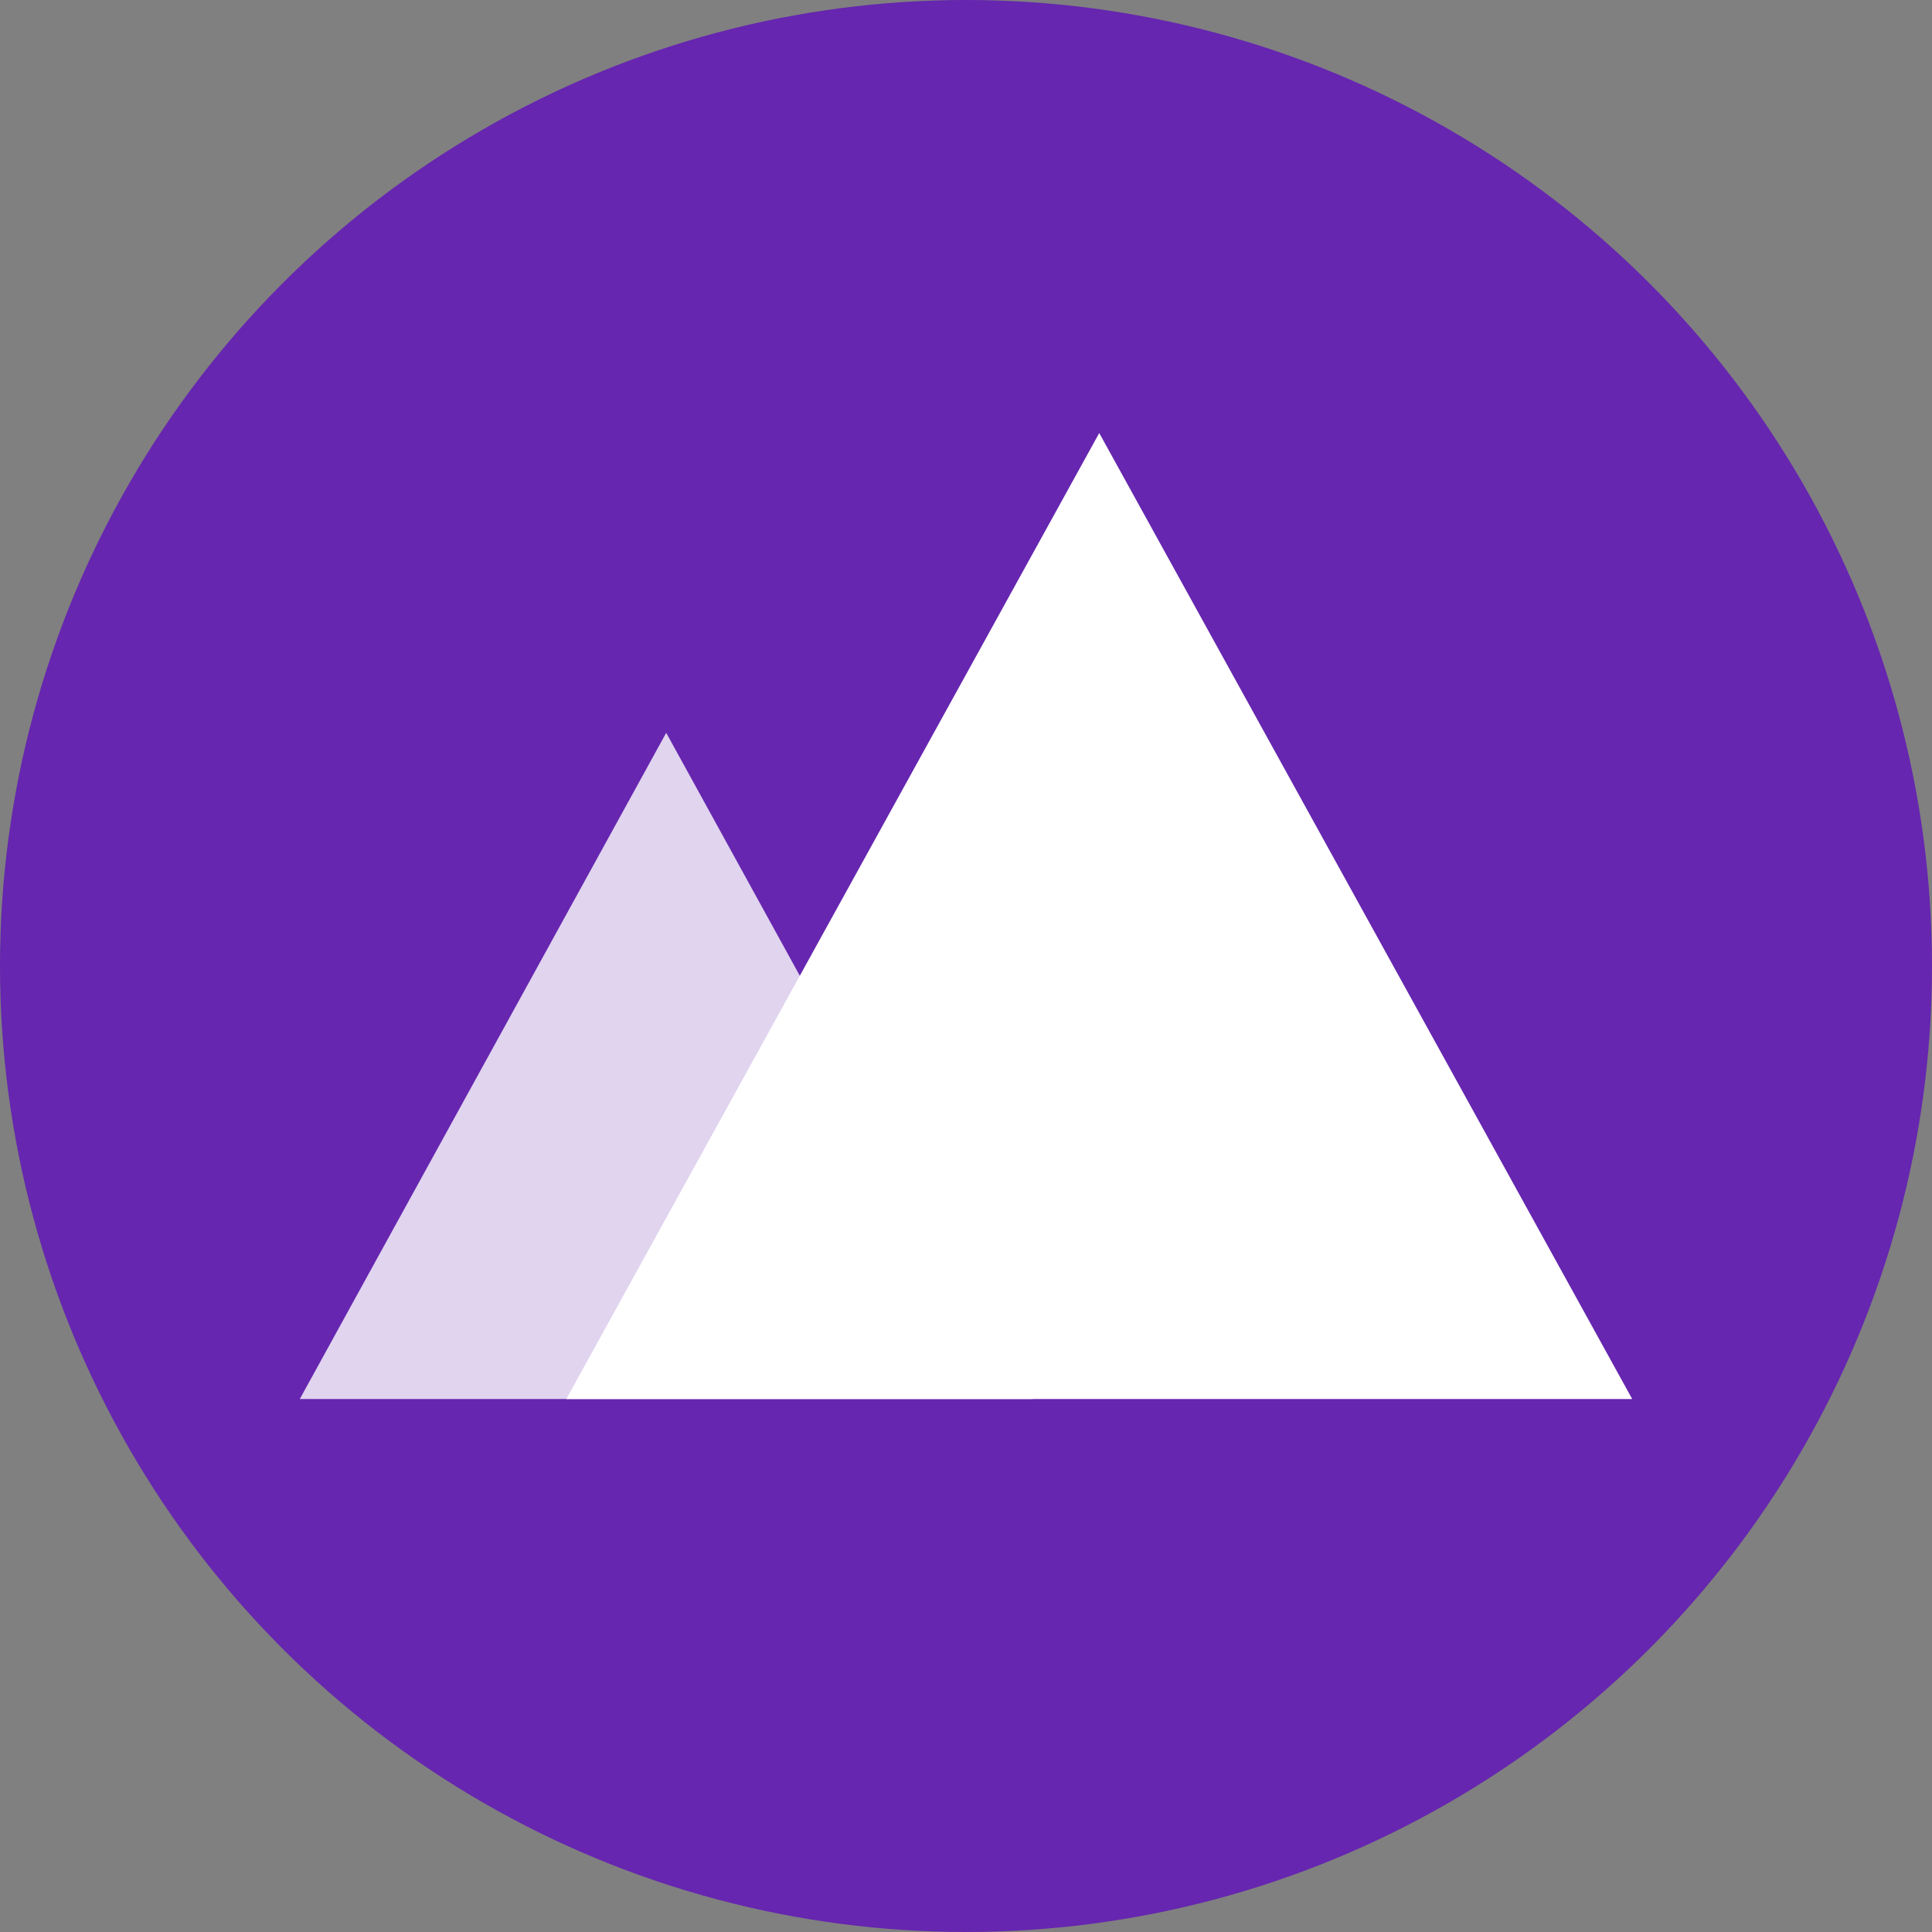 <?xml version="1.0" encoding="UTF-8"?>
<svg width="58px" height="58px" viewBox="0 0 58 58" version="1.1" xmlns="http://www.w3.org/2000/svg" xmlns:xlink="http://www.w3.org/1999/xlink">
    <rect x="0" y="0" width="58" height="58" fill="#808080" stroke="none"/>
    <!-- Generator: Sketch 48.1 (47250) - http://www.bohemiancoding.com/sketch -->
    <title>cloud-p</title>
    <desc>Created with Sketch.</desc>
    <defs></defs>
    <g stroke="none" stroke-width="1" fill="none" fill-rule="evenodd" transform="translate(-158, -5526)">
        <g id="cloud-p" transform="translate(158, 5526)">
            <circle id="Oval" fill="#6626AF" cx="29" cy="29" r="29"></circle>
            <g id="stable" transform="translate(9, 8)">
                <rect id="bound" x="0" y="0" width="40" height="40"></rect>
                <polygon id="Triangle" fill="#FFFFFF" points="24 5 40 34 8 34"></polygon>
                <polygon id="Triangle" fill="#FFFFFF" opacity="0.8" points="11 14 22 34 0 34"></polygon>
            </g>
        </g>
    </g>
</svg>
